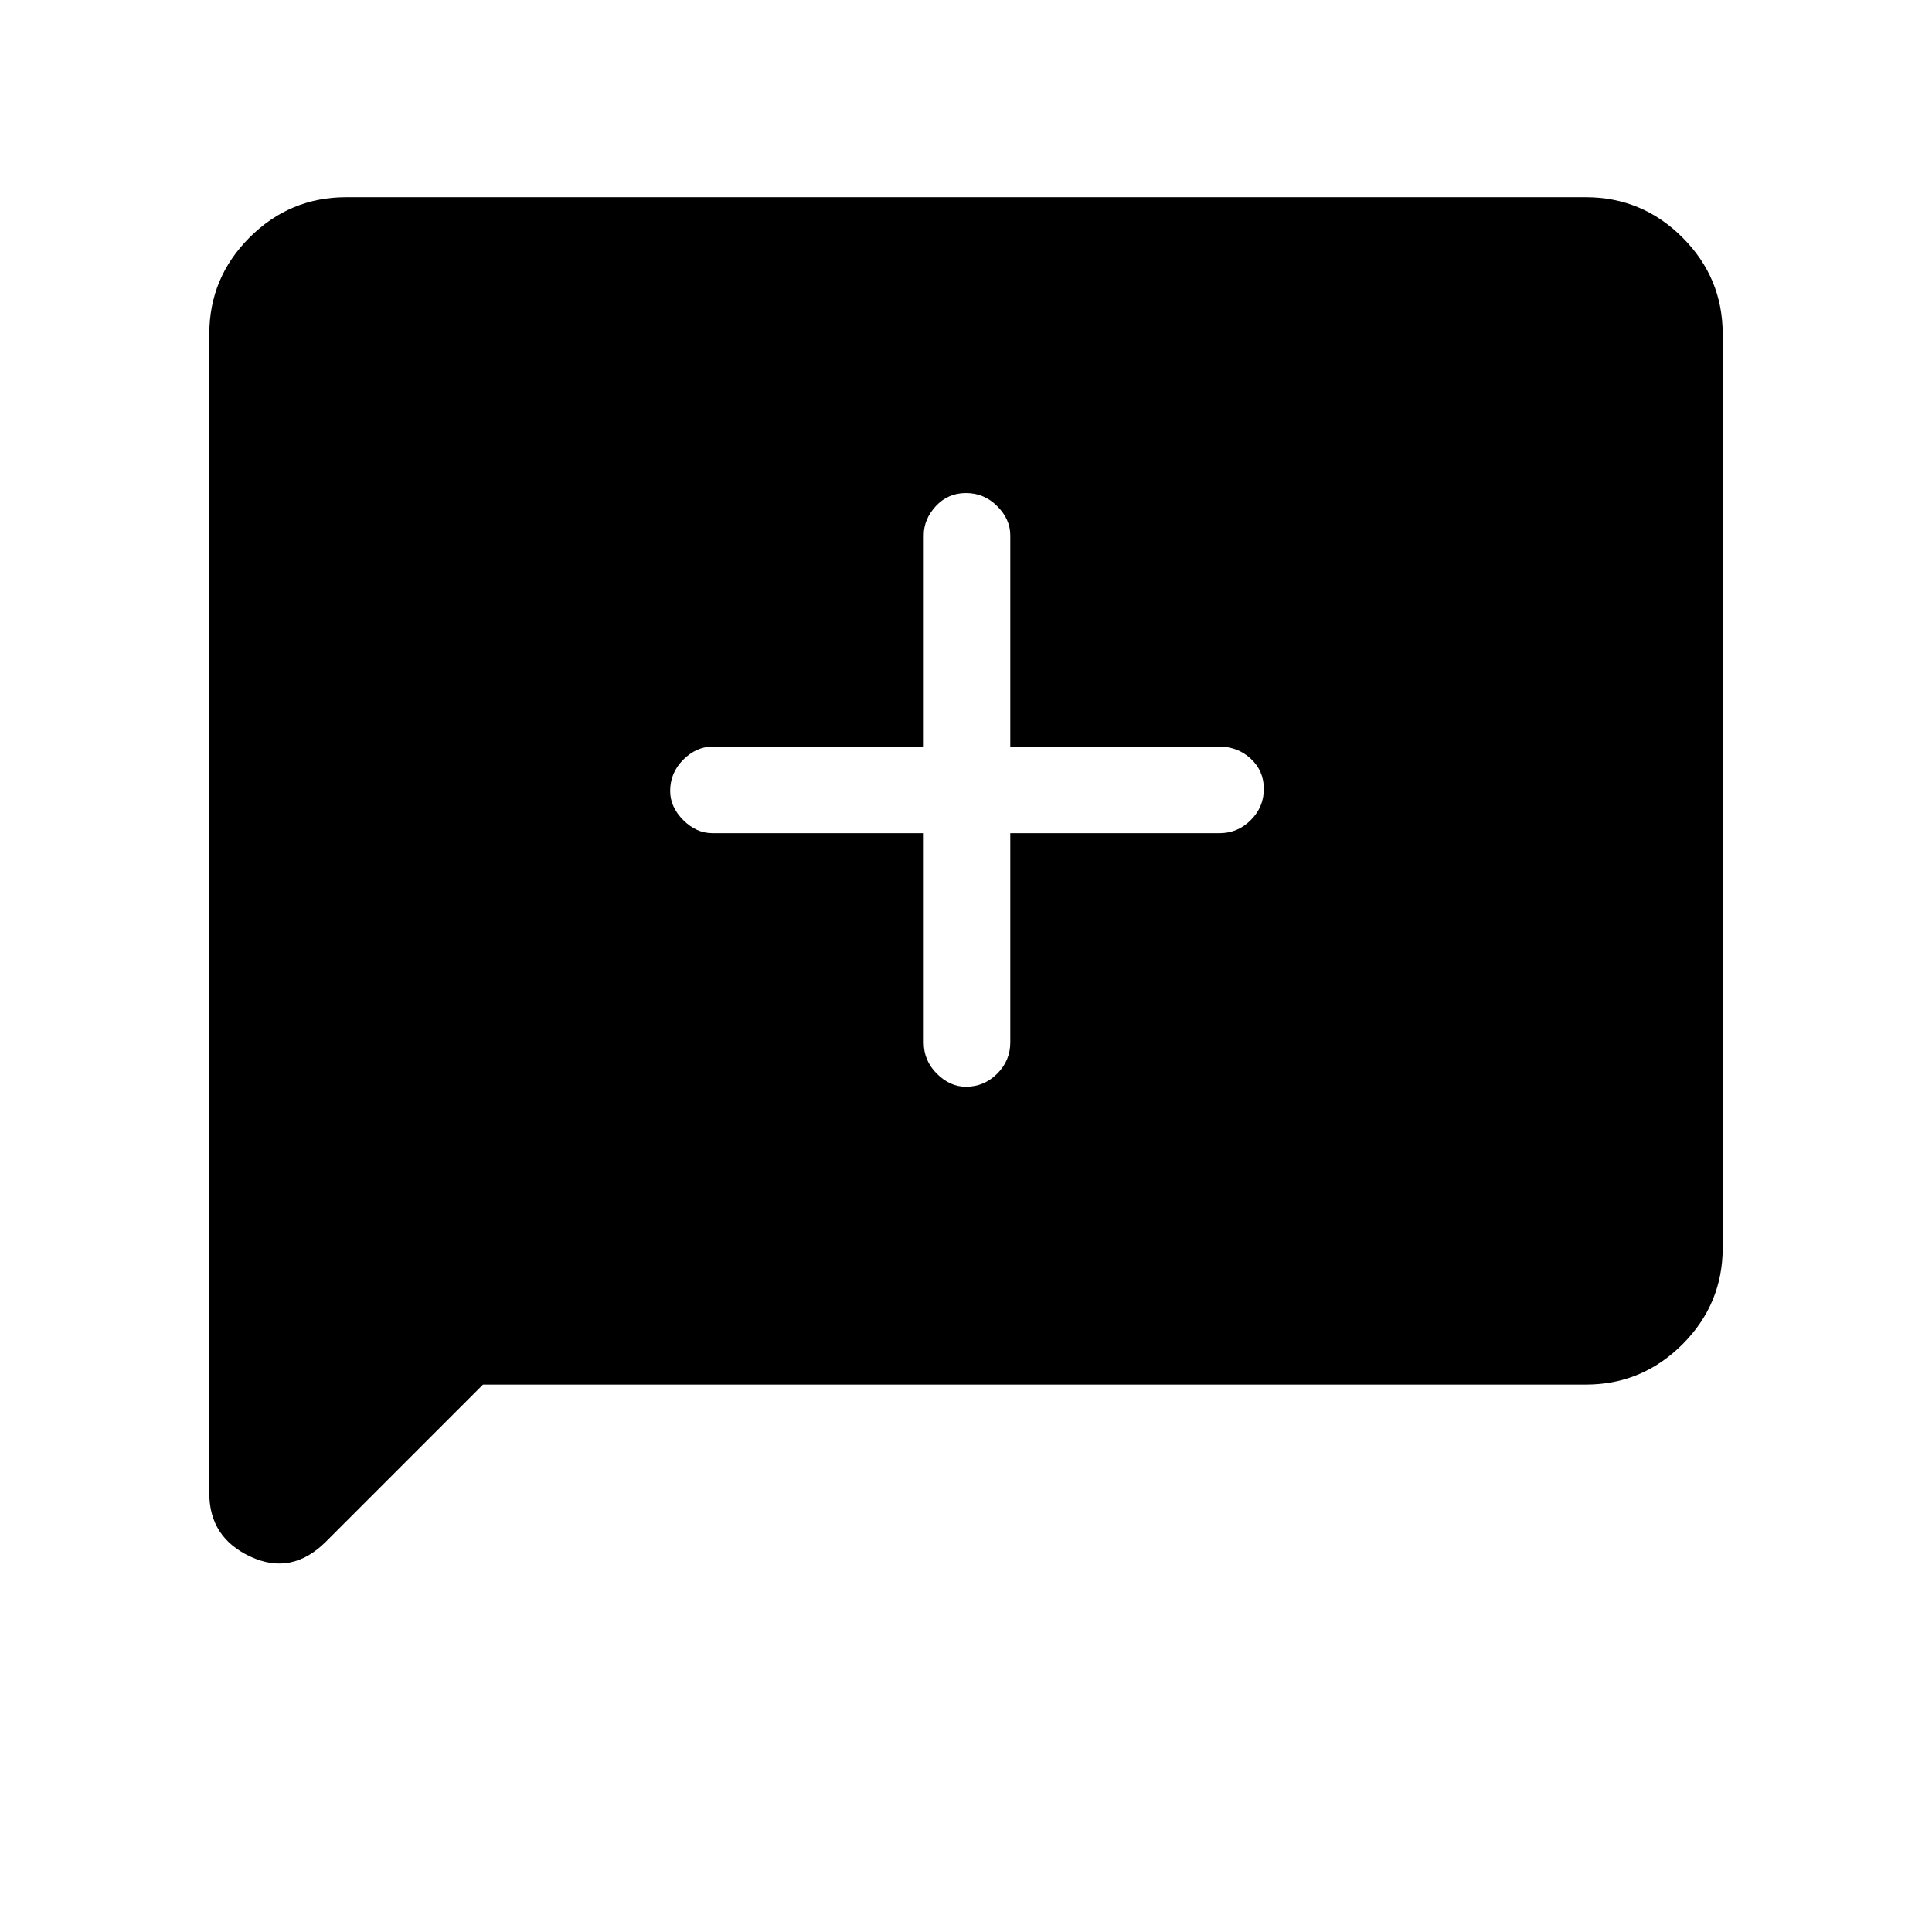 <svg xmlns="http://www.w3.org/2000/svg" height="48" width="48"><path d="M24 27q.45 0 .775-.325t.325-.775v-5.2h5.2q.45 0 .775-.325t.325-.775q0-.45-.325-.75t-.775-.3h-5.2V13.3q0-.4-.325-.725-.325-.325-.775-.325t-.75.325q-.3.325-.3.725v5.25H17.7q-.4 0-.725.325-.325.325-.325.775 0 .4.325.725.325.325.725.325h5.25v5.2q0 .45.325.775T24 27ZM5.2 37.1V8.3q0-1.4 1-2.4t2.4-1h30.8q1.4 0 2.4 1t1 2.4V31q0 1.4-1 2.4t-2.4 1H12l-3.9 3.9q-.85.85-1.875.375T5.2 37.1Z"/></svg>